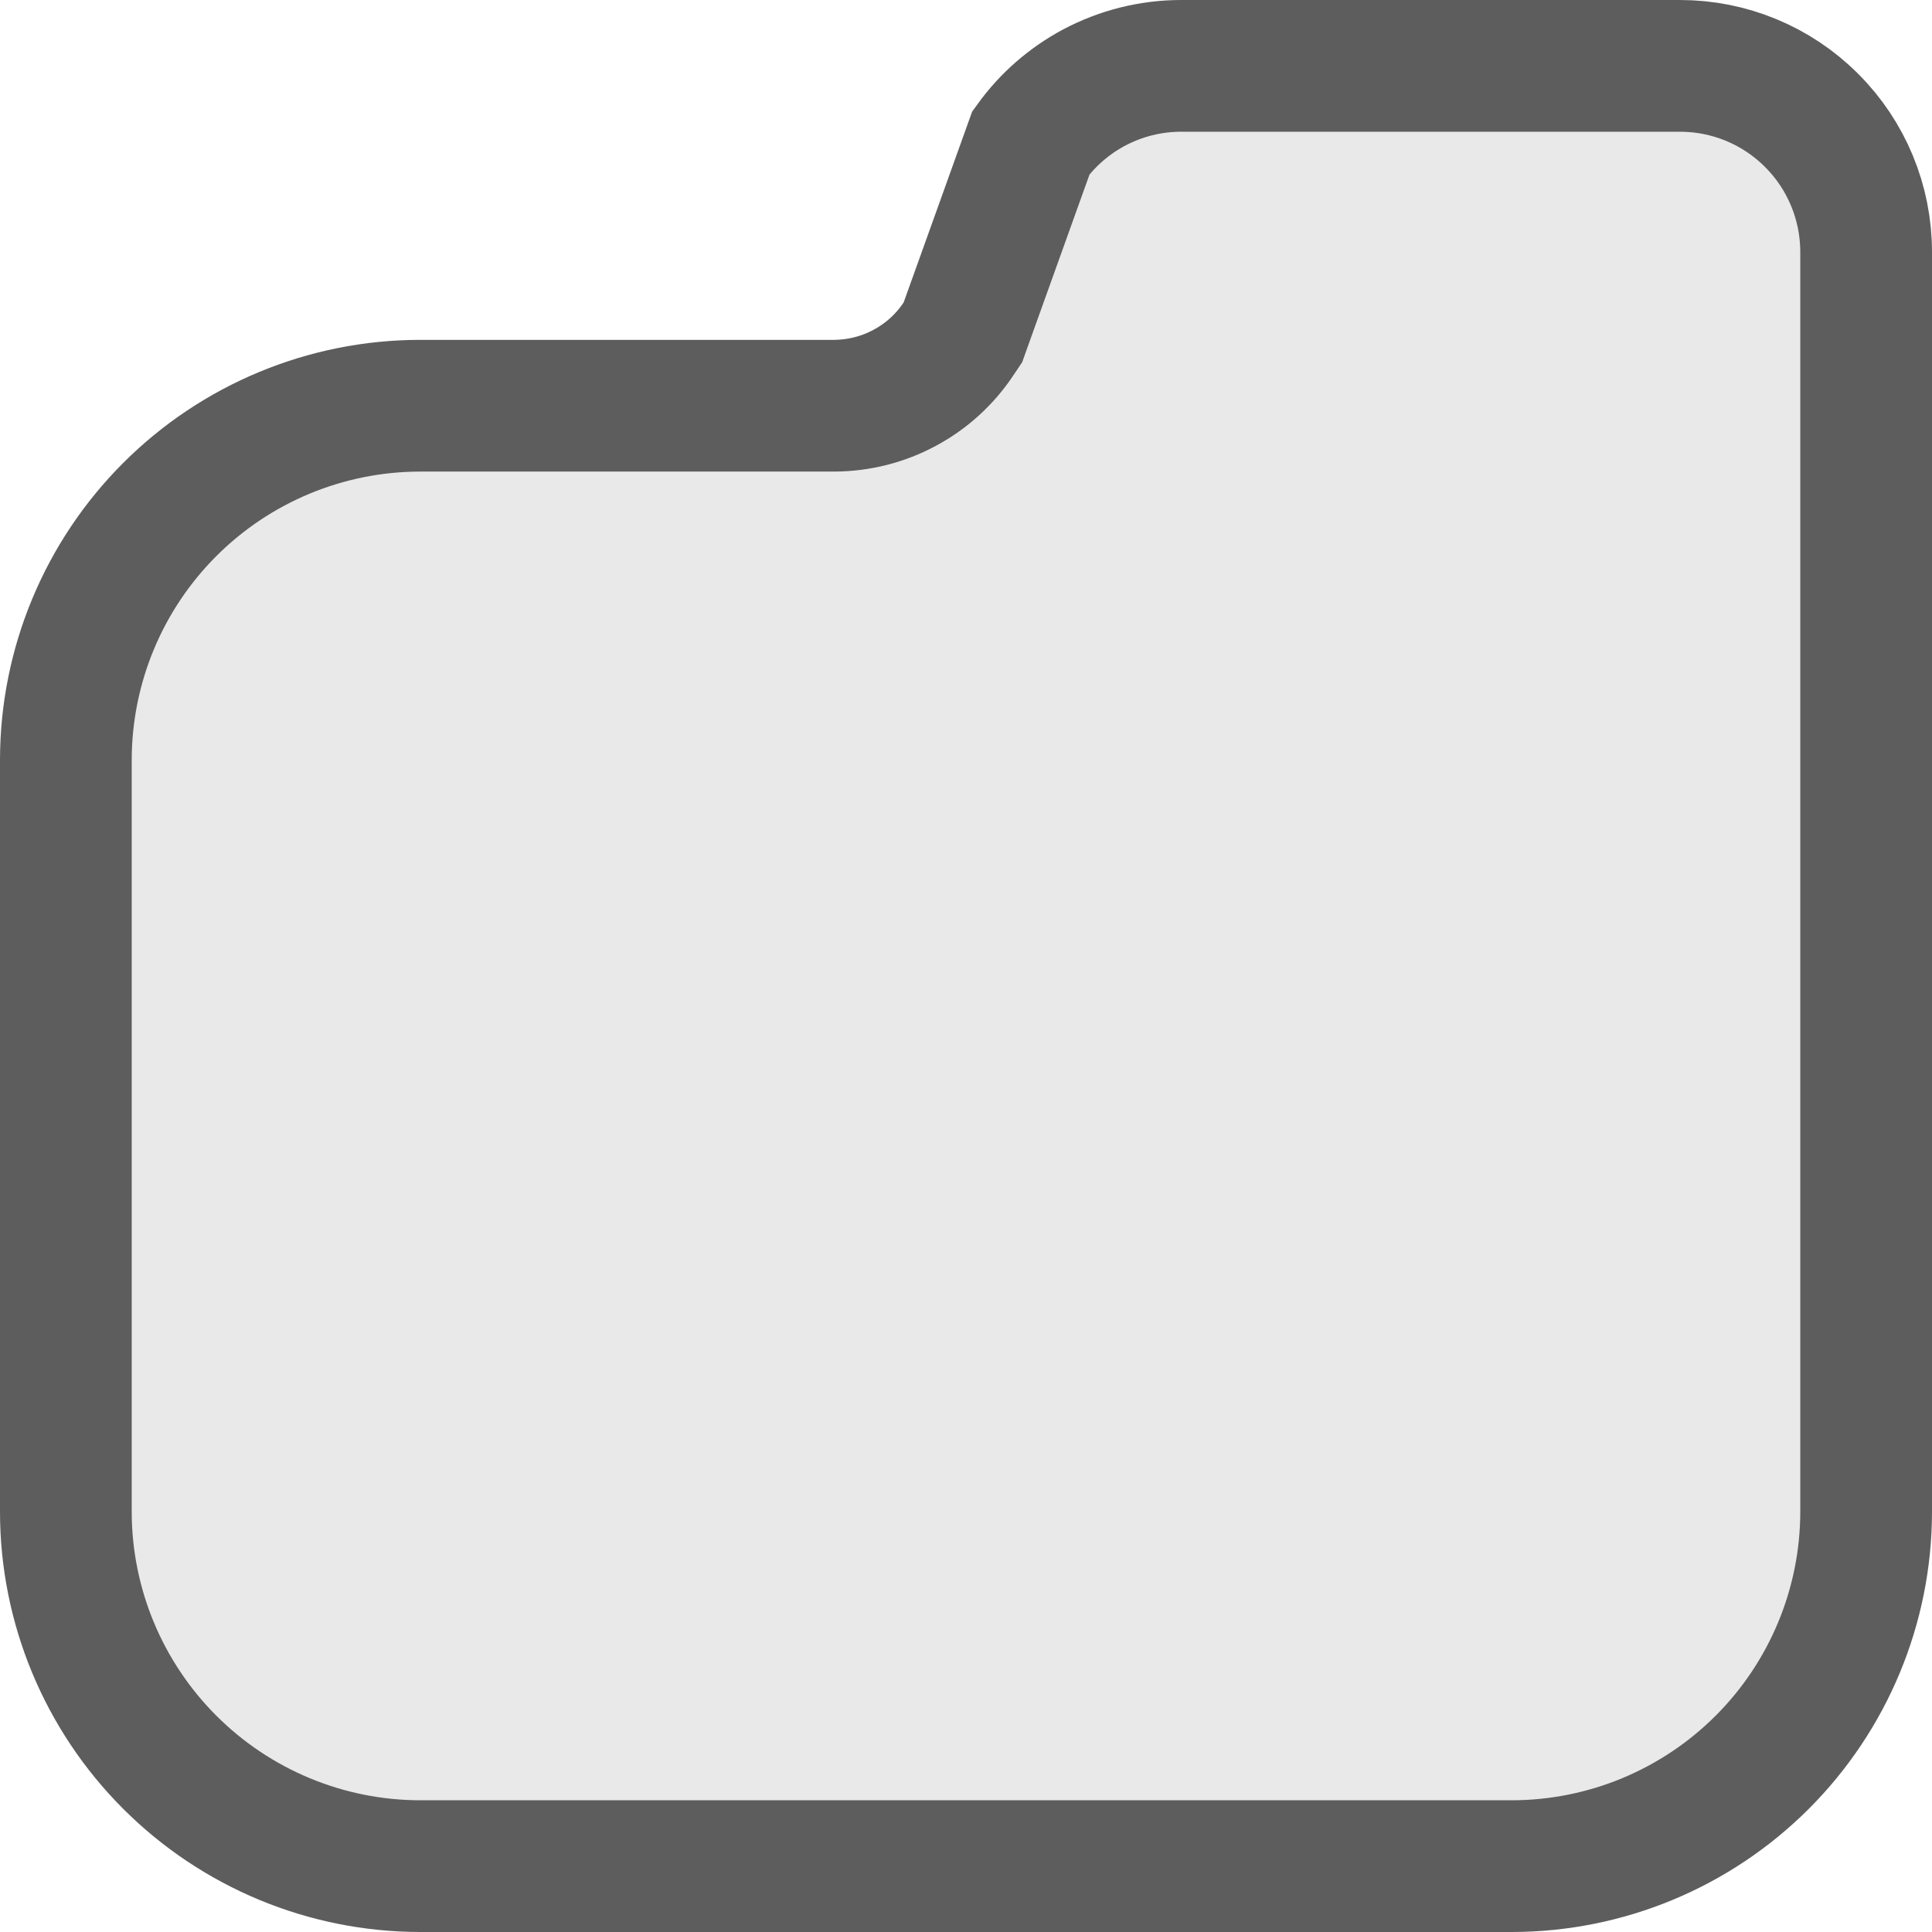 <svg width="22" height="22" viewBox="0 0 22 22" fill="none" xmlns="http://www.w3.org/2000/svg">
<path d="M13.456 0.75H13.458H19.13C19.693 0.75 20.232 0.973 20.629 1.371C21.027 1.768 21.25 2.307 21.25 2.87V17.216C21.249 18.286 20.823 19.311 20.067 20.067C19.311 20.823 18.286 21.249 17.216 21.25H4.784C3.714 21.249 2.689 20.823 1.933 20.067C1.177 19.311 0.751 18.286 0.75 17.217V8.653C0.751 7.583 1.177 6.558 1.933 5.802C2.689 5.046 3.714 4.621 4.783 4.62C4.783 4.62 4.783 4.62 4.784 4.62L9.498 4.62L9.501 4.62C9.781 4.618 10.056 4.549 10.302 4.416C10.549 4.284 10.759 4.093 10.914 3.86L10.965 3.784L10.996 3.697L11.74 1.624C11.928 1.364 12.172 1.151 12.455 0.999C12.763 0.835 13.107 0.749 13.456 0.75Z" fill="#E9E9E9" stroke="#5D5D5D" stroke-width="1.5"/>
</svg>
